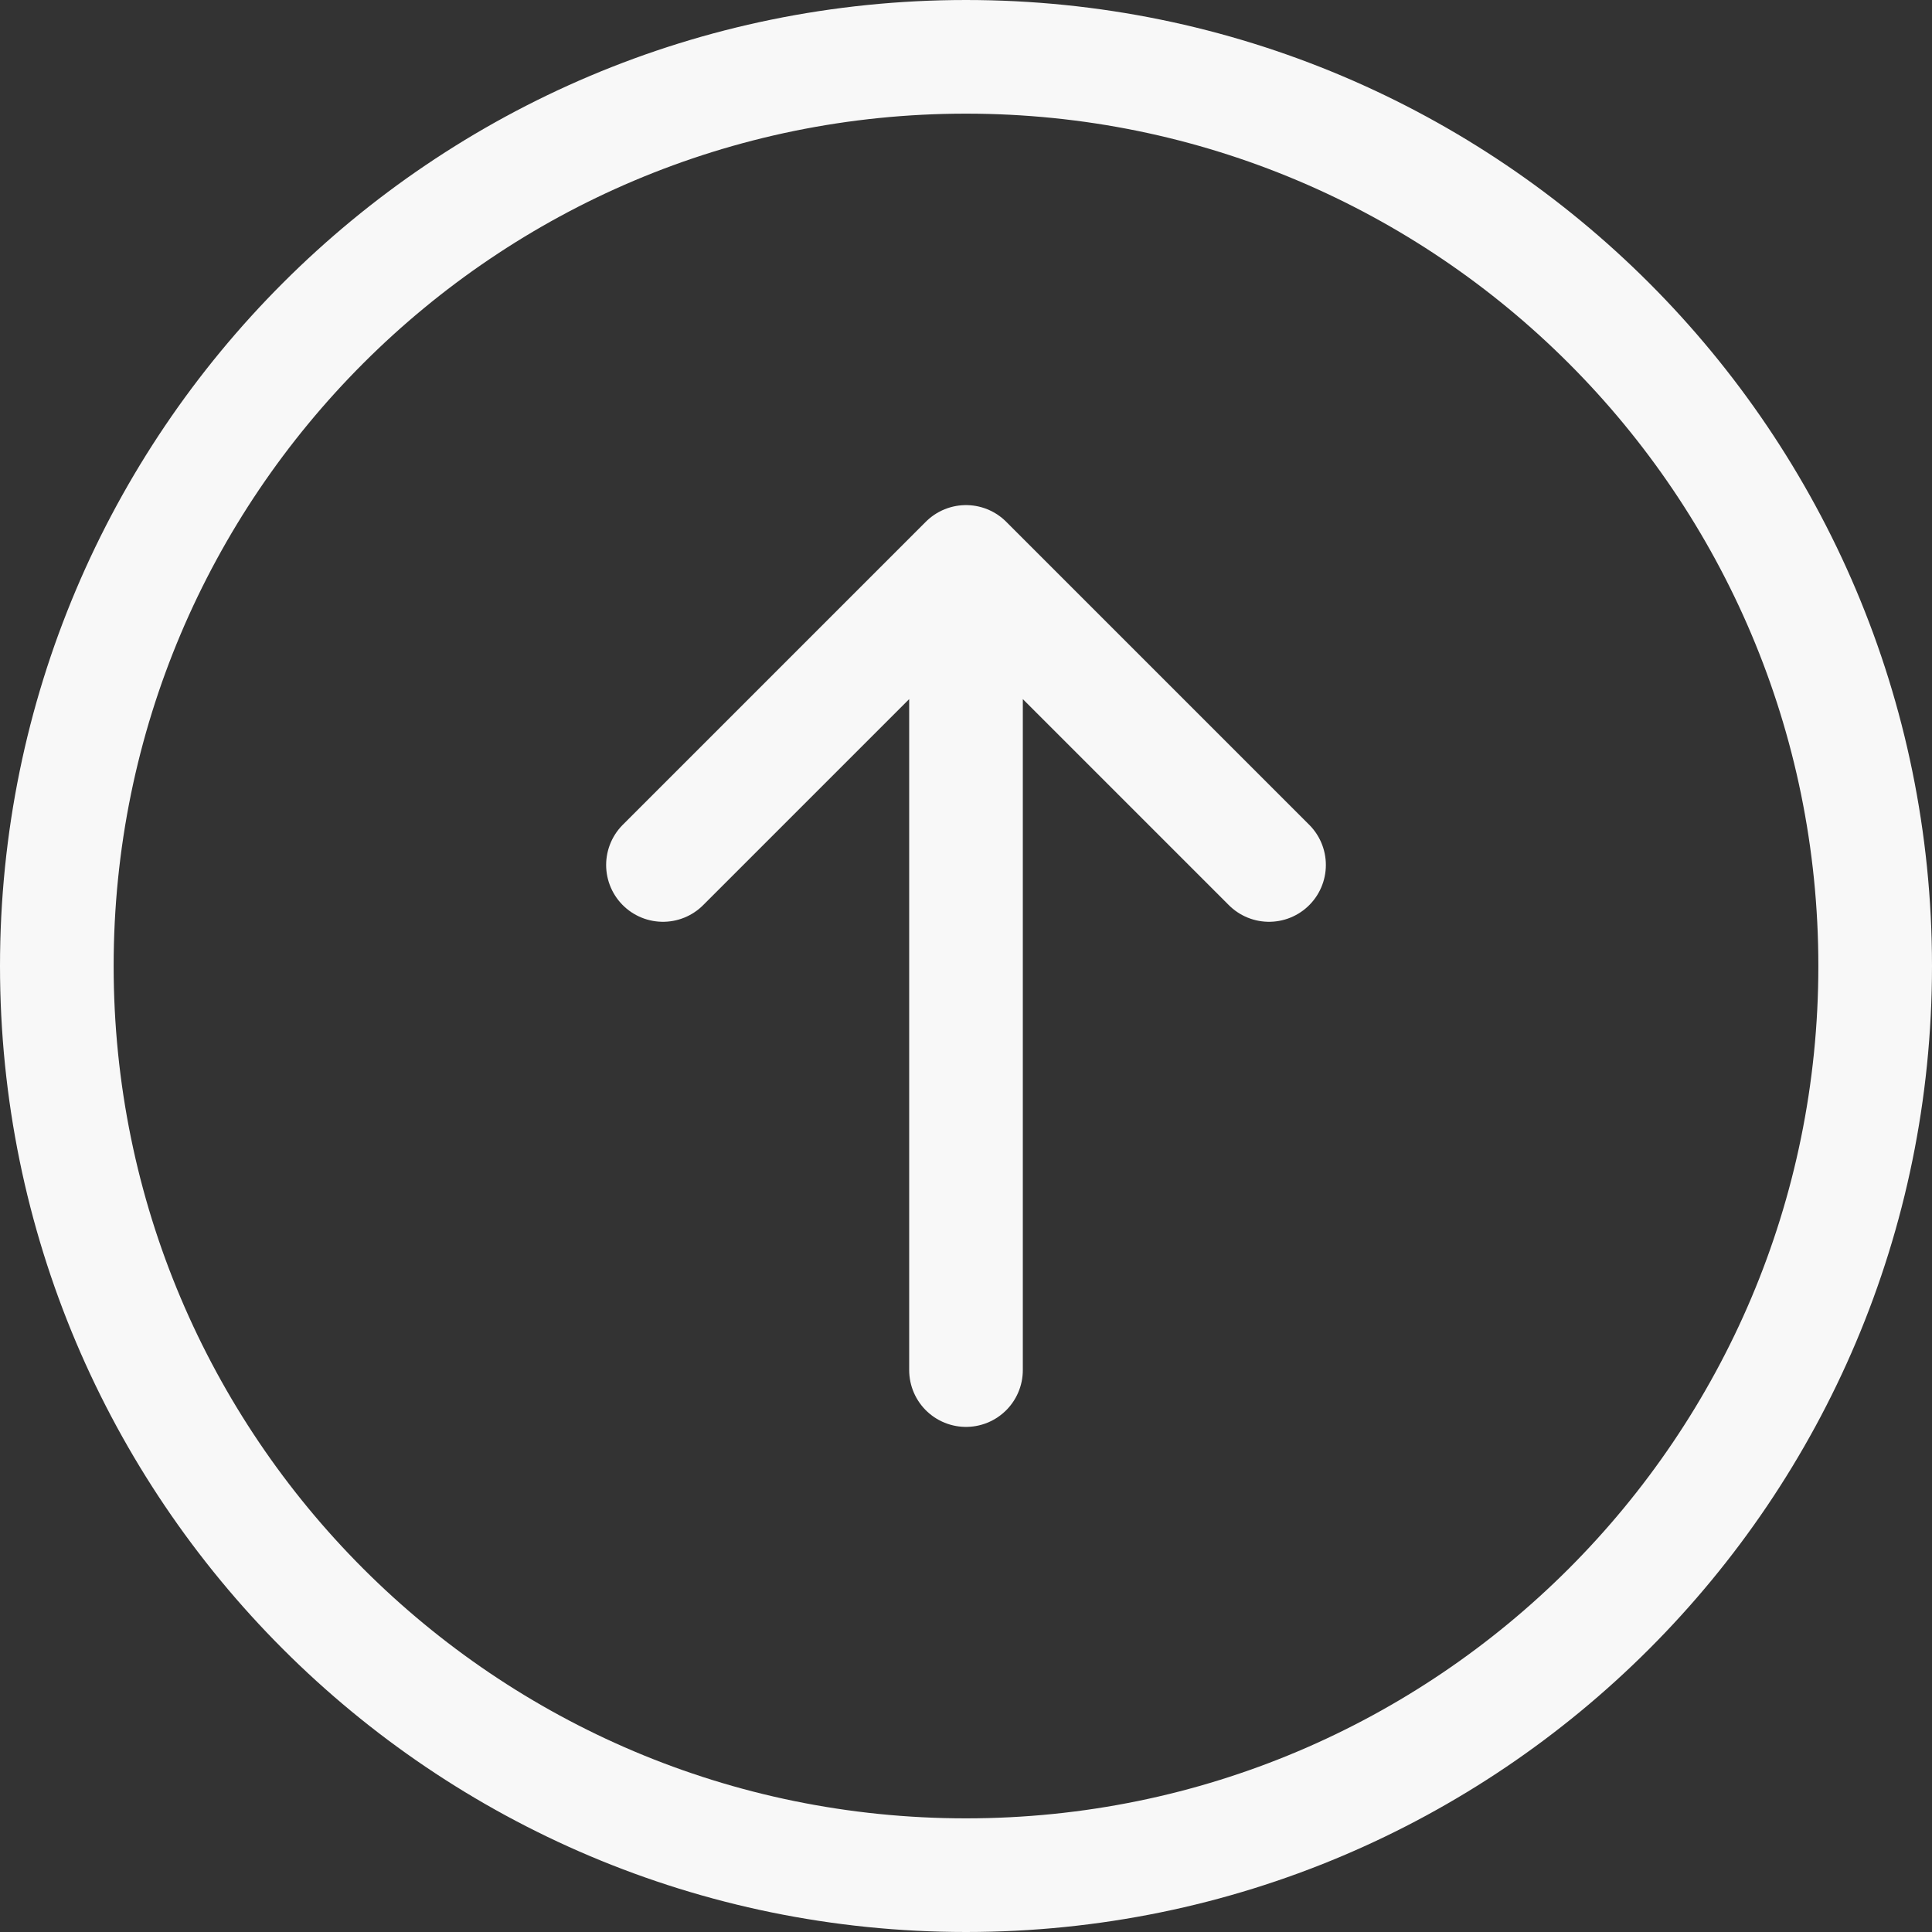 <svg width="34" height="34" viewBox="0 0 34 34" fill="none" xmlns="http://www.w3.org/2000/svg">
<rect x="0" y="0" width="34" height="34" fill="#333333" stroke="none"/>
<path d="M22.333 15.222L17 9.889M17 9.889L11.667 15.222M17 9.889V24.111M33 17C33 25.837 25.837 33 17 33C8.163 33 1 25.837 1 17C1 8.163 8.163 1 17 1C25.837 1 33 8.163 33 17Z" stroke="#F8F8F8" stroke-width="2" stroke-linecap="round" stroke-linejoin="round"/>
</svg>
